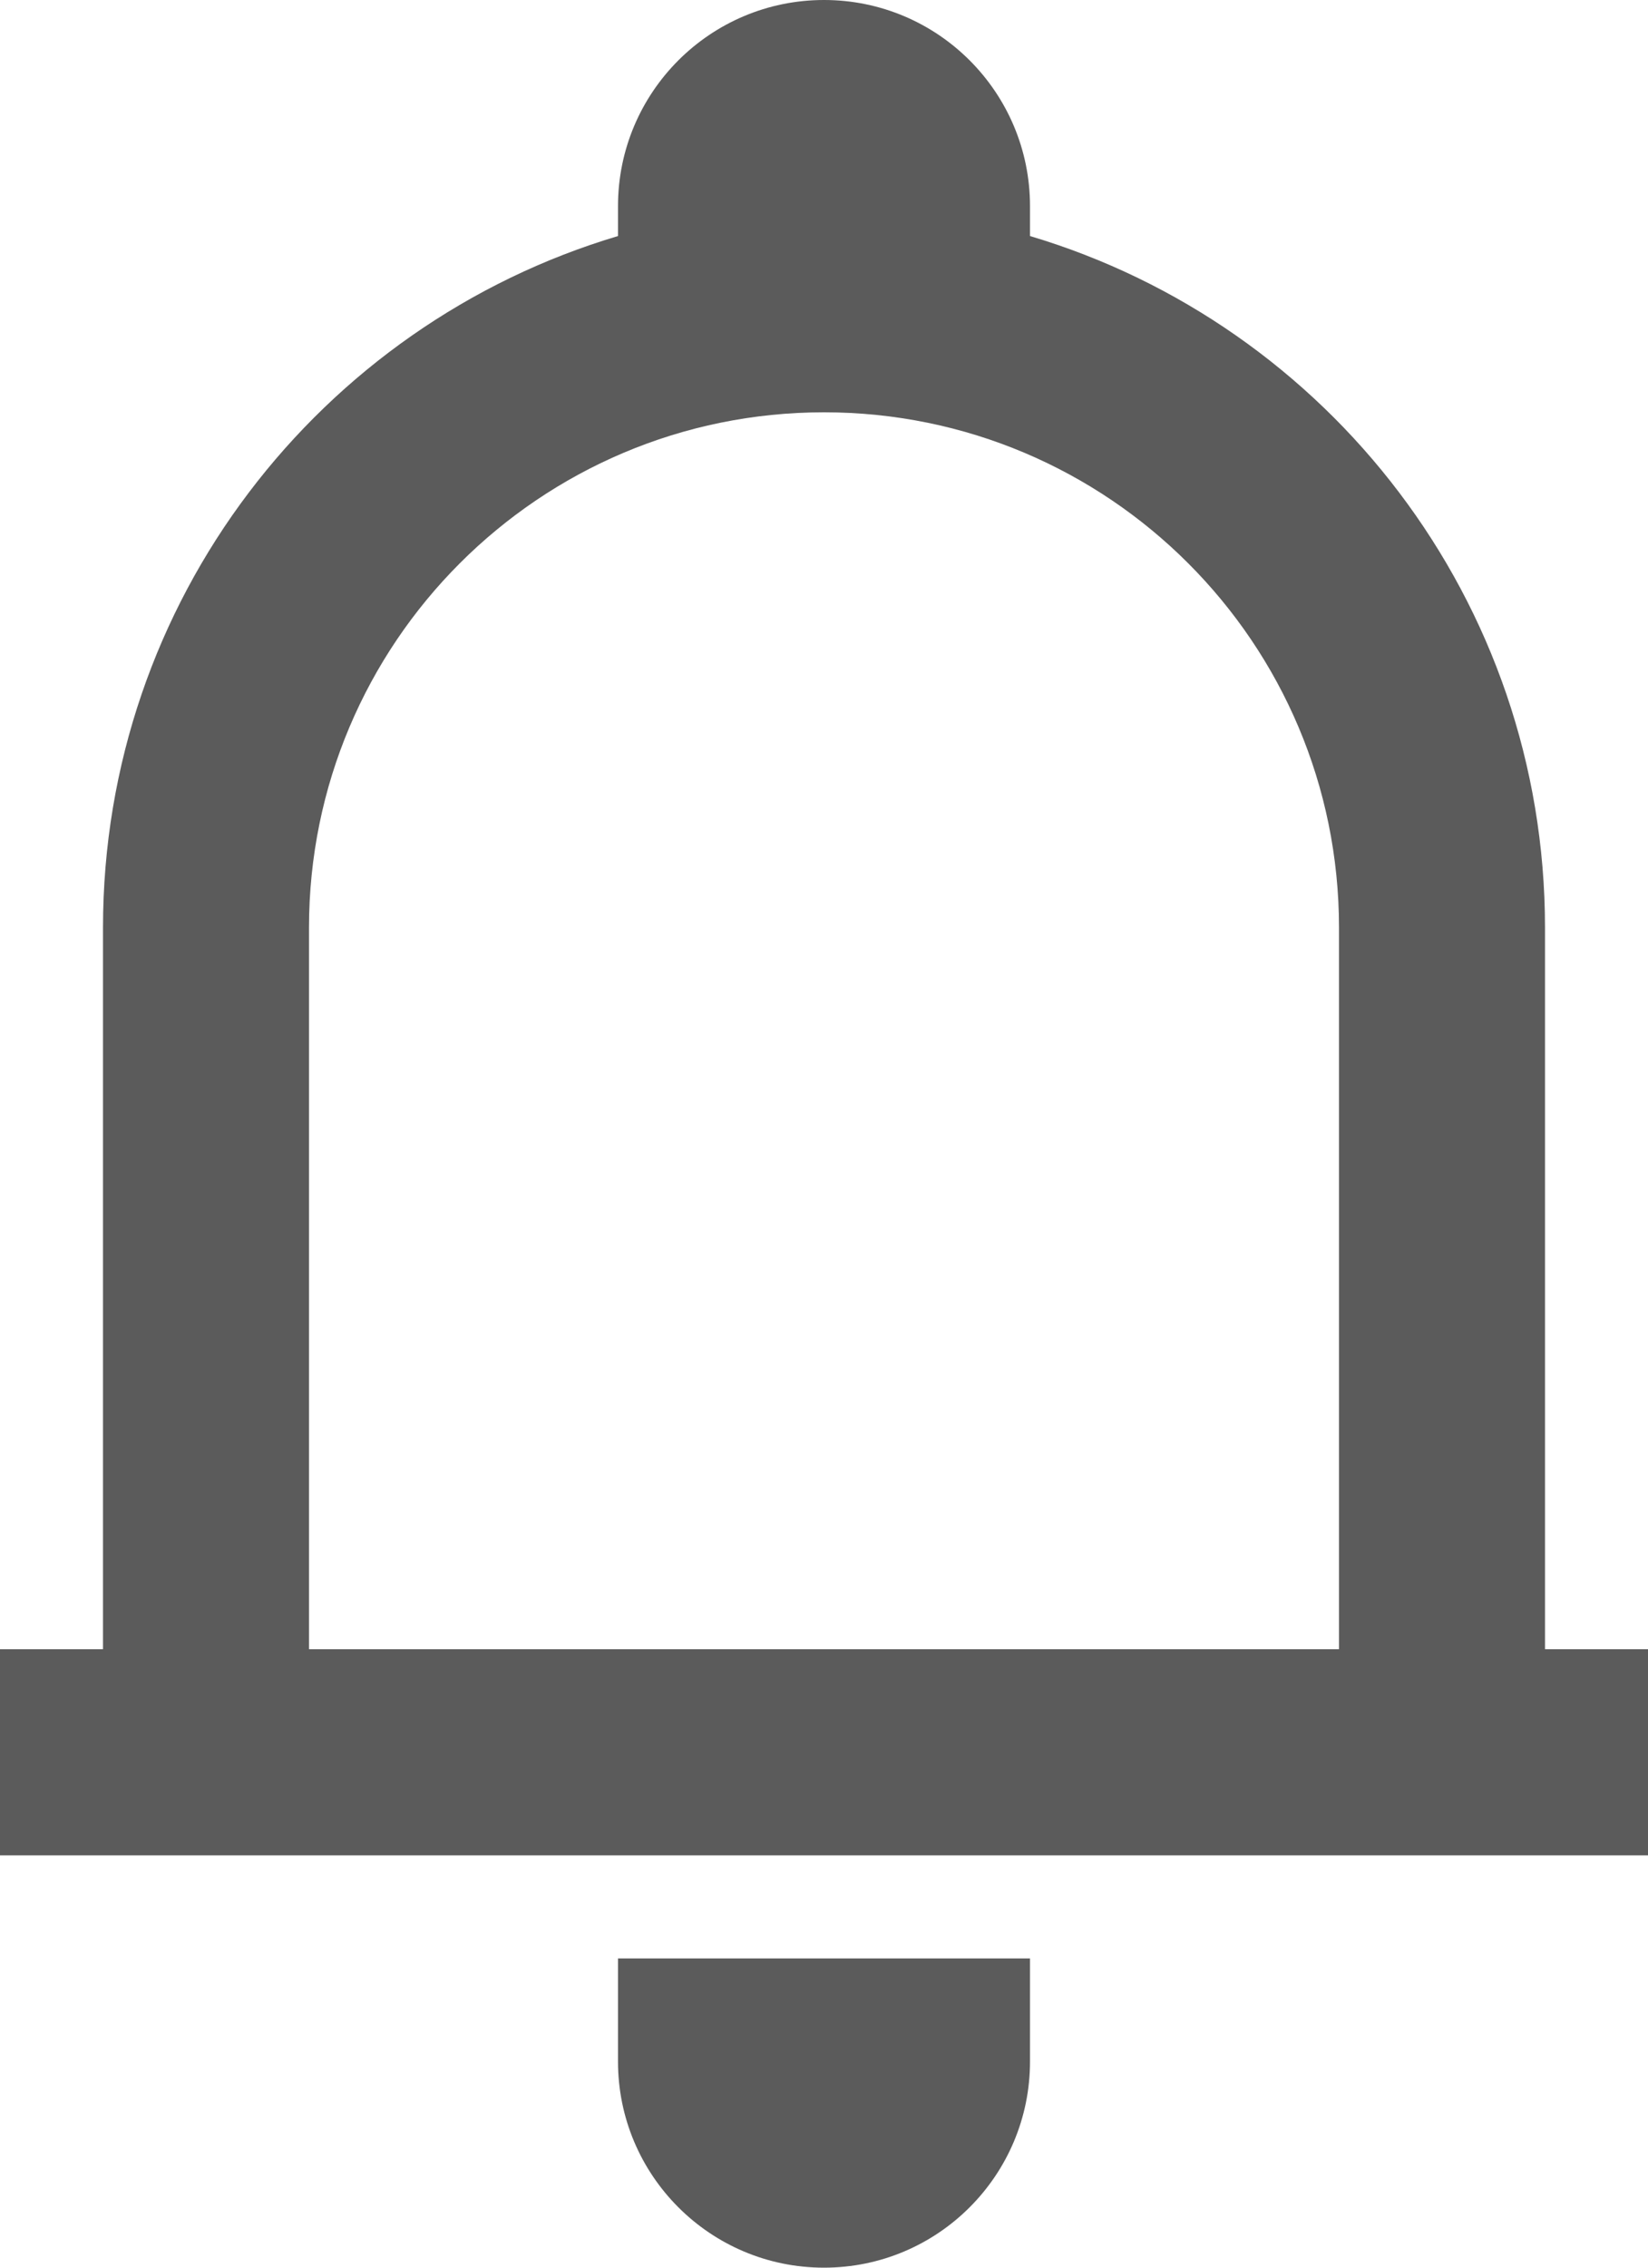 <svg width="32" height="44" viewBox="0 0 32 44" fill="none" xmlns="http://www.w3.org/2000/svg">
<path fill-rule="evenodd" clip-rule="evenodd" d="M20 4V4.58C25.783 6.301 30 11.658 30 18V32H32V36H0V32H2V18C2 11.658 6.217 6.301 12 4.58V4C12 1.791 13.791 0 16 0C18.209 0 20 1.791 20 4ZM6 32H26V18C26 12.477 21.523 8 16 8C10.477 8 6 12.477 6 18V32ZM20 40V38H12V40C12 42.209 13.791 44 16 44C18.209 44 20 42.209 20 40Z" fill="#5B5B5B"/>
</svg>
